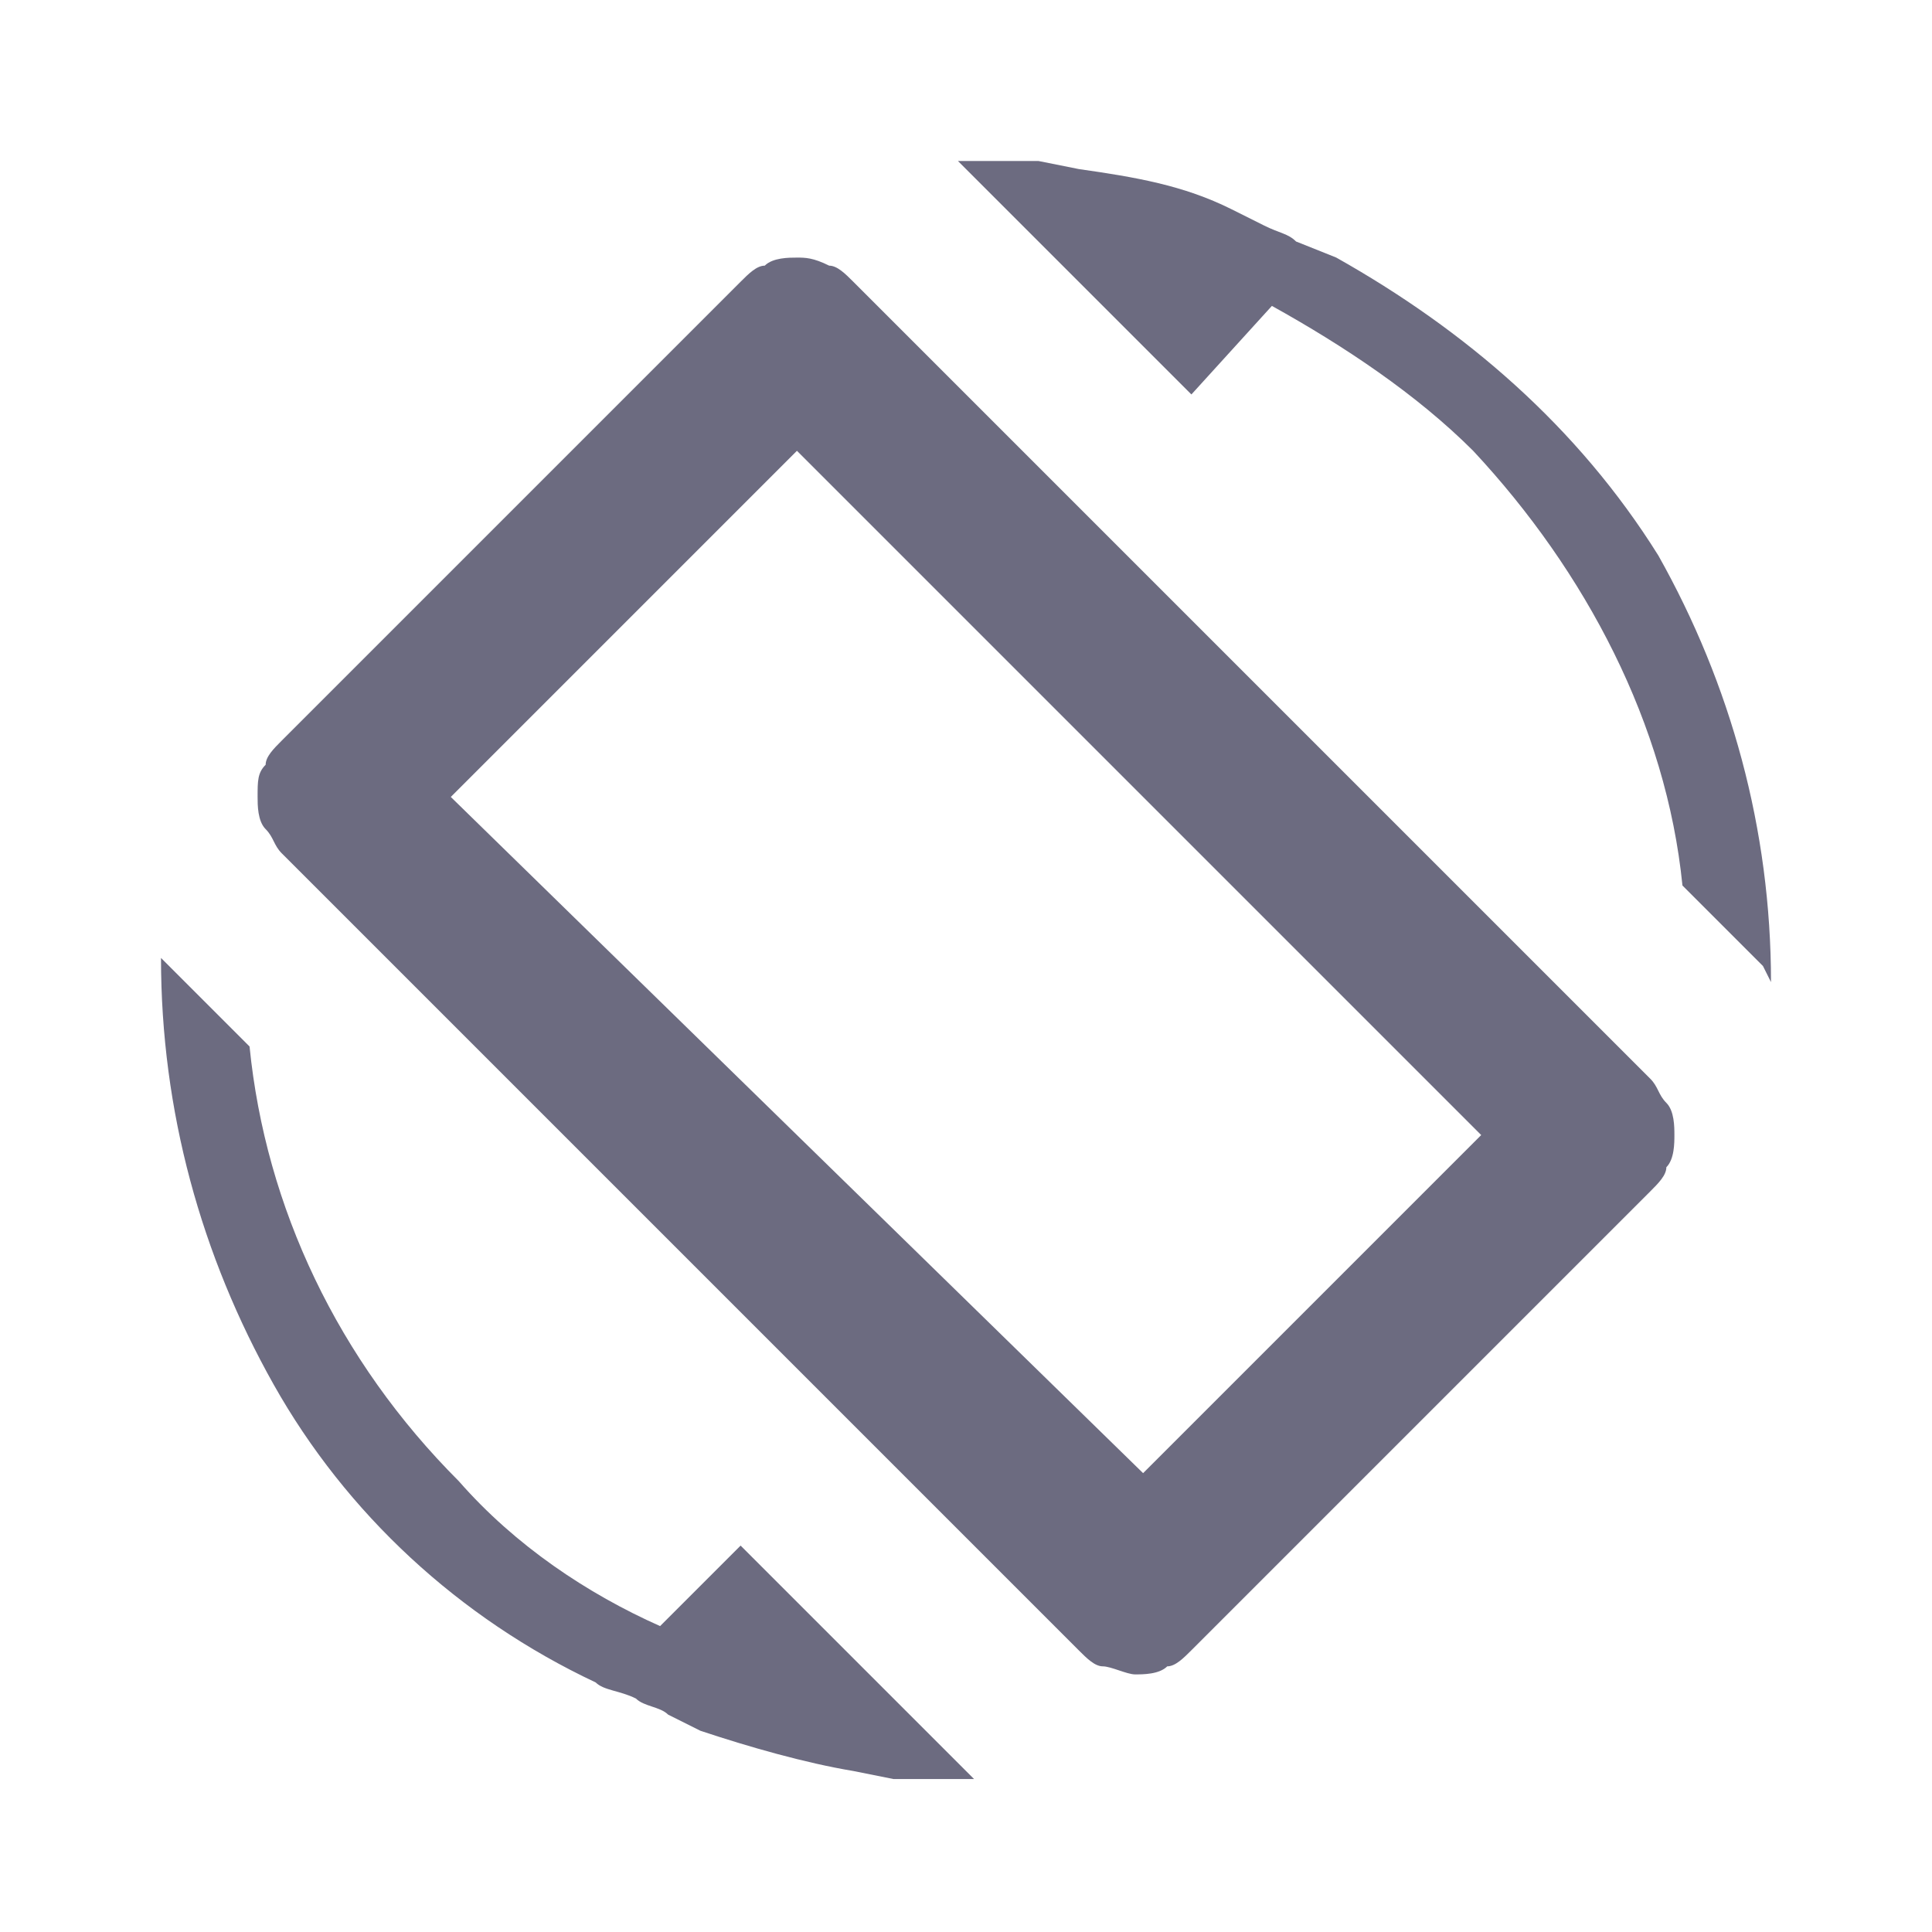 <?xml version="1.0" encoding="utf-8"?>
<!-- Generator: Adobe Illustrator 23.0.2, SVG Export Plug-In . SVG Version: 6.00 Build 0)  -->
<svg version="1.1" id="Layer_1" xmlns="http://www.w3.org/2000/svg" xmlns:xlink="http://www.w3.org/1999/xlink" x="0px" y="0px"
	 viewBox="0 0 24 24" style="enable-background:new 0 0 24 24;" xml:space="preserve">
<style type="text/css">
	.st0{fill:#6C6B80;}
</style>
<path class="st0" d="M14.8,4.9L11.9,2h1l0.5,0.1c0.7,0.1,1.3,0.2,1.9,0.5l0.4,0.2c0.2,0.1,0.3,0.1,0.4,0.2l0.5,0.2
	c1.6,0.9,3,2.1,4,3.7c0.9,1.6,1.4,3.4,1.4,5.3v0L21.9,12l0,0l-1-1c-0.2-2-1.2-3.9-2.6-5.4c-0.7-0.7-1.6-1.3-2.5-1.8L14.8,4.9z
	 M9.9,3.2c-0.1,0-0.3,0-0.4,0.1c-0.1,0-0.2,0.1-0.3,0.2L3.5,9.2C3.4,9.3,3.3,9.4,3.3,9.5C3.2,9.6,3.2,9.7,3.2,9.9
	c0,0.1,0,0.3,0.1,0.4c0.1,0.1,0.1,0.2,0.2,0.3l9.9,9.9c0.1,0.1,0.2,0.2,0.3,0.2c0.1,0,0.3,0.1,0.4,0.1c0.1,0,0.3,0,0.4-0.1
	c0.1,0,0.2-0.1,0.3-0.2l5.7-5.7c0.1-0.1,0.2-0.2,0.2-0.3c0.1-0.1,0.1-0.3,0.1-0.4s0-0.3-0.1-0.4c-0.1-0.1-0.1-0.2-0.2-0.3l-9.9-9.9
	c-0.1-0.1-0.2-0.2-0.3-0.2C10.1,3.2,10,3.2,9.9,3.2z M9.9,5.6l8.5,8.5l-4.2,4.2L5.6,9.9L9.9,5.6z M2.1,12L2.1,12L2,11.9
	c0,1.9,0.5,3.7,1.4,5.3c0.9,1.6,2.3,2.9,4,3.7c0.1,0.1,0.3,0.1,0.5,0.2c0.1,0.1,0.3,0.1,0.4,0.2l0.4,0.2c0.6,0.2,1.3,0.4,1.9,0.5
	l0.5,0.1h1l-2.9-2.9l-1,1c-0.9-0.4-1.8-1-2.5-1.8C4.2,16.9,3.3,15,3.1,13L2.1,12z"/>
</svg>
